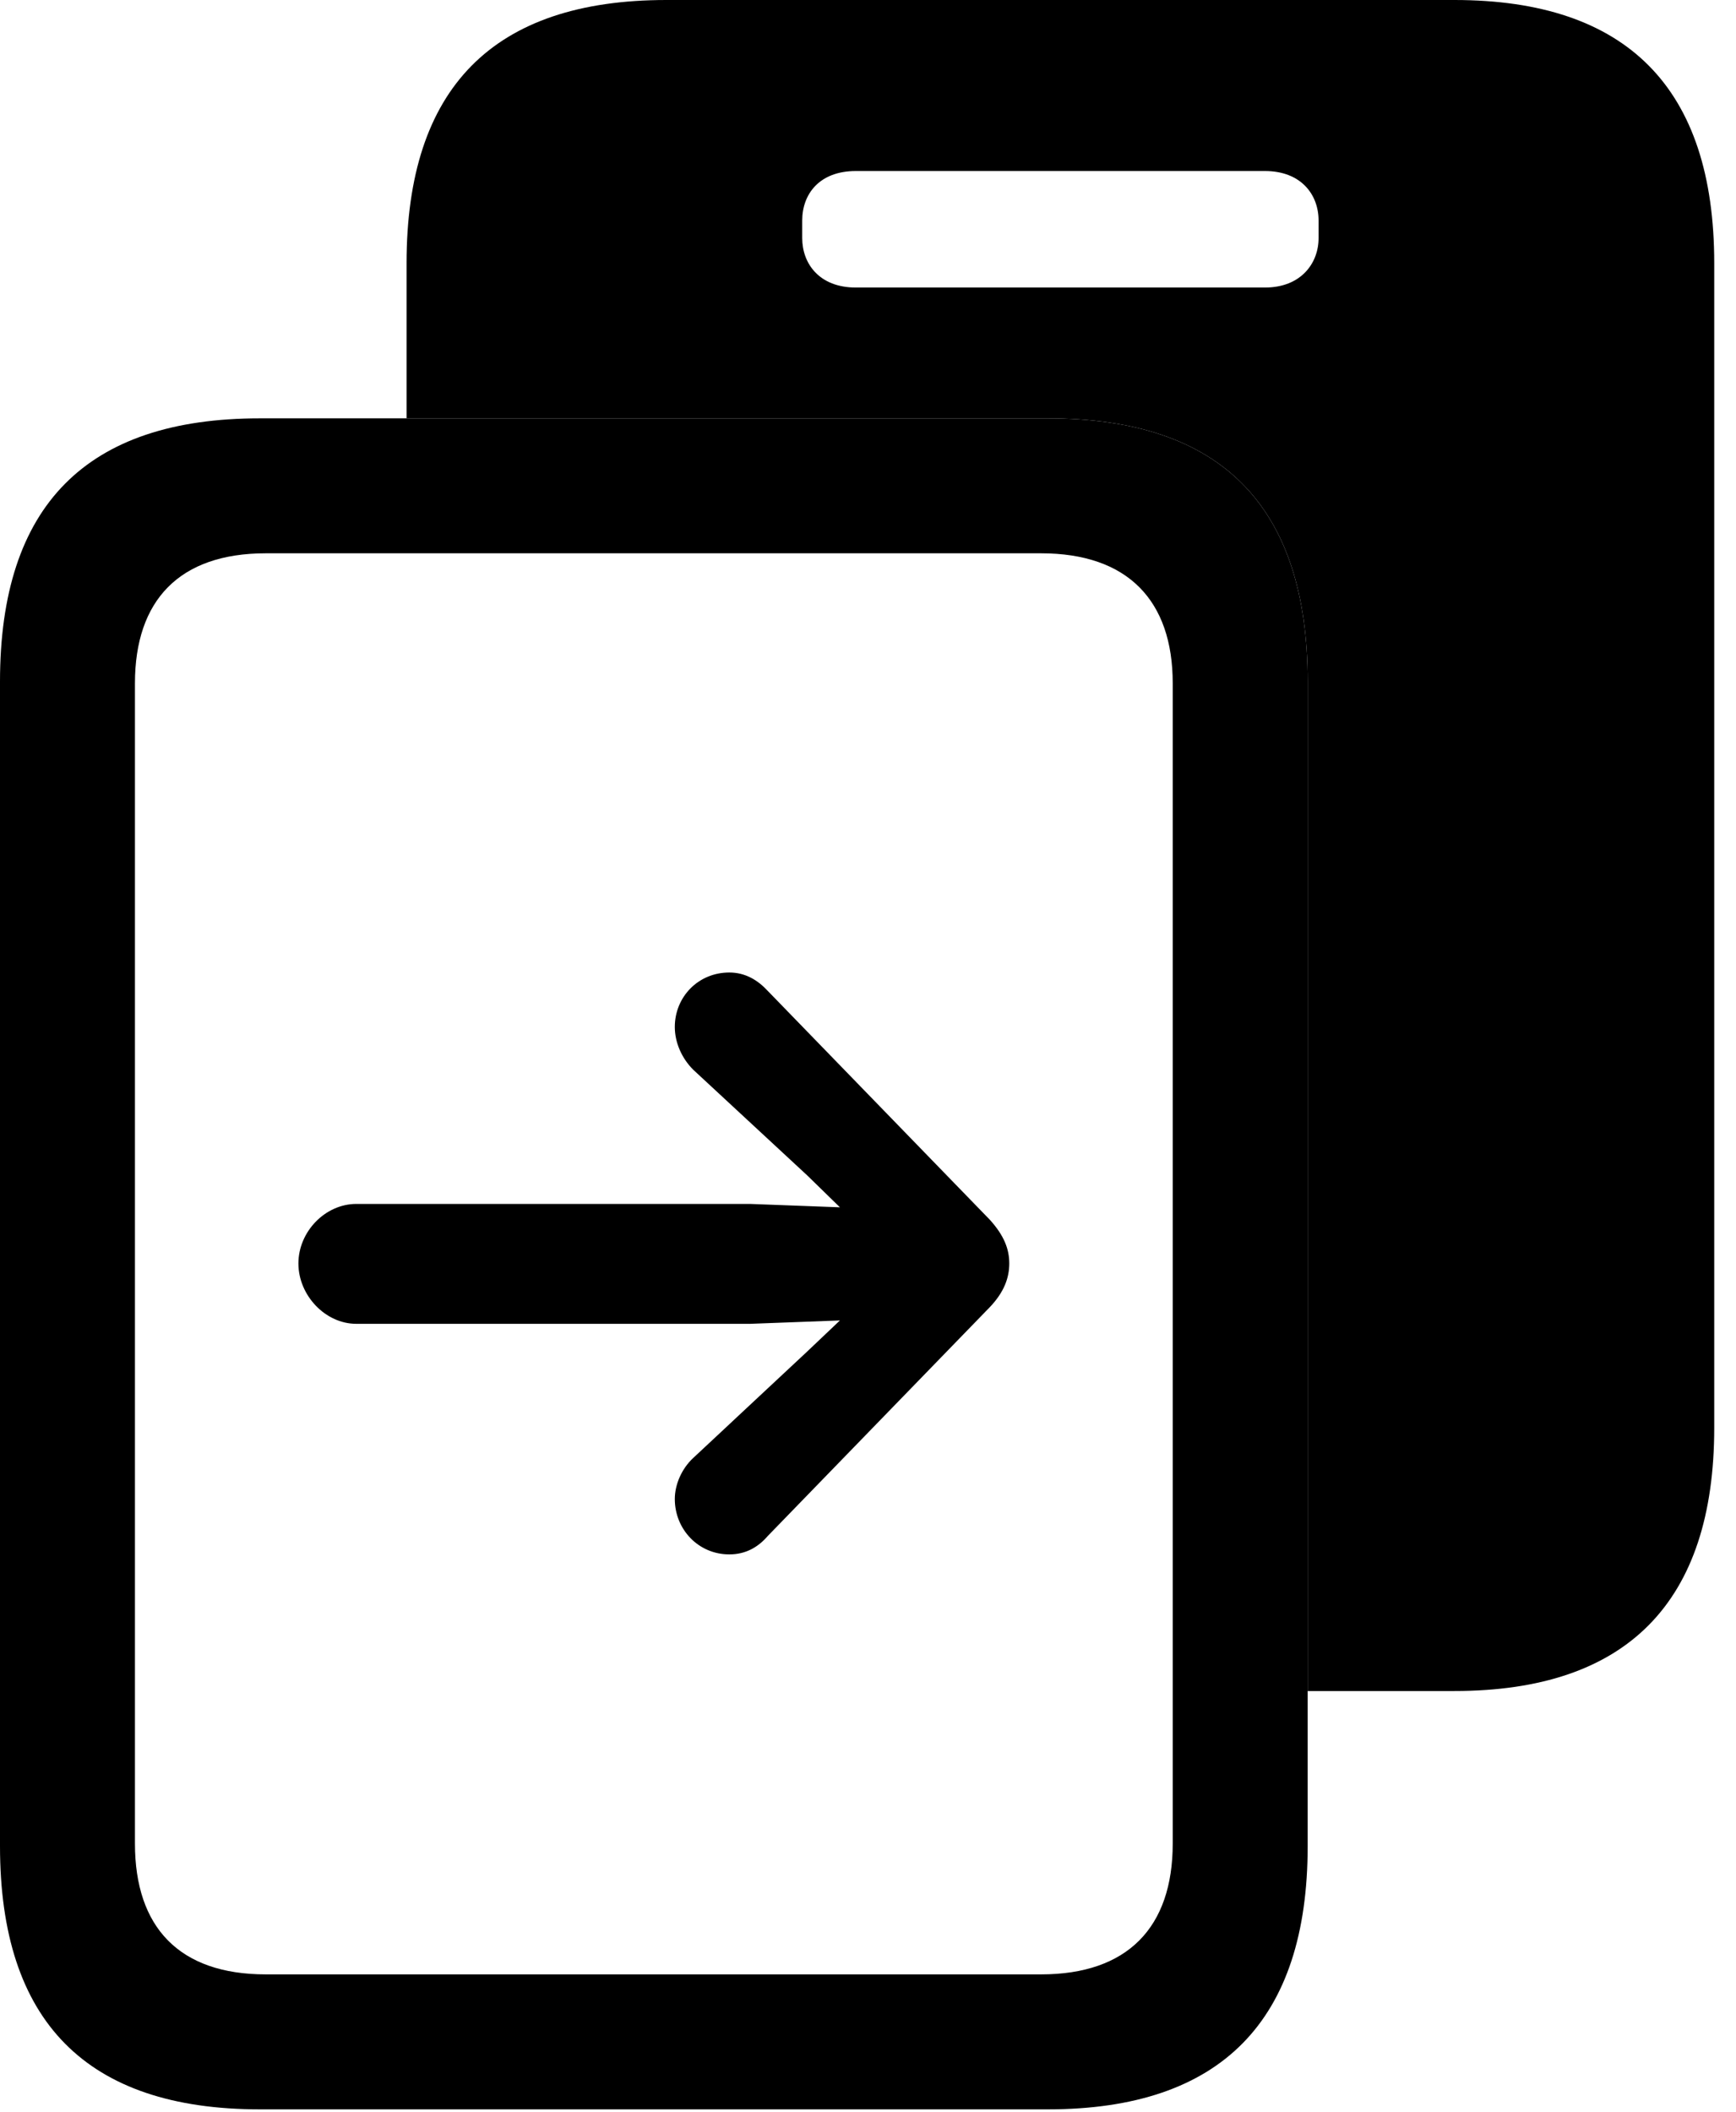 <svg version="1.1" xmlns="http://www.w3.org/2000/svg" xmlns:xlink="http://www.w3.org/1999/xlink" viewBox="0 0 28.314 34.44">
 <g>
  
  <path d="M27.959 4.293L27.959 23.283C27.959 26.127 26.537 27.576 23.721 27.576L21.328 27.576L21.328 11.115C21.328 8.258 19.92 6.822 17.09 6.822L6.631 6.822L6.631 4.293C6.631 1.436 8.039 0 10.869 0L23.721 0C26.537 0 27.959 1.436 27.959 4.293ZM13.959 2.789C13.357 2.789 13.084 3.172 13.084 3.596L13.084 3.883C13.084 4.293 13.357 4.689 13.959 4.689L20.631 4.689C21.219 4.689 21.506 4.293 21.506 3.883L21.506 3.596C21.506 3.172 21.219 2.789 20.631 2.789Z" style="fill:hsl(0 0 0/0.85)"></path>
  <path d="M0 30.105C0 32.963 1.408 34.398 4.238 34.398L17.09 34.398C19.92 34.398 21.328 32.949 21.328 30.105L21.328 11.115C21.328 8.258 19.92 6.822 17.09 6.822L4.238 6.822C1.408 6.822 0 8.244 0 11.115ZM2.201 30.064L2.201 11.143C2.201 9.789 2.926 9.023 4.334 9.023L16.98 9.023C18.389 9.023 19.127 9.789 19.127 11.143L19.127 30.064C19.127 31.432 18.389 32.197 16.98 32.197L4.334 32.197C2.926 32.197 2.201 31.432 2.201 30.064Z" style="fill:hsl(0 0 0/0.85)"></path>
  <path d="M16.461 20.604C16.461 20.371 16.379 20.152 16.146 19.893L12.523 16.16C12.359 15.982 12.154 15.859 11.895 15.859C11.389 15.859 11.006 16.256 11.006 16.748C11.006 16.994 11.115 17.254 11.307 17.445L13.166 19.168L13.699 19.688L12.236 19.633L5.811 19.633C5.305 19.633 4.867 20.084 4.867 20.604C4.867 21.123 5.305 21.588 5.811 21.588L12.236 21.588L13.699 21.533L13.166 22.039L11.307 23.775C11.115 23.953 11.006 24.213 11.006 24.445C11.006 24.938 11.389 25.348 11.895 25.348C12.154 25.348 12.359 25.238 12.523 25.047L16.146 21.314C16.379 21.068 16.461 20.836 16.461 20.604Z" style="fill:hsl(0 0 0/0.85)"></path>
 </g>
</svg>